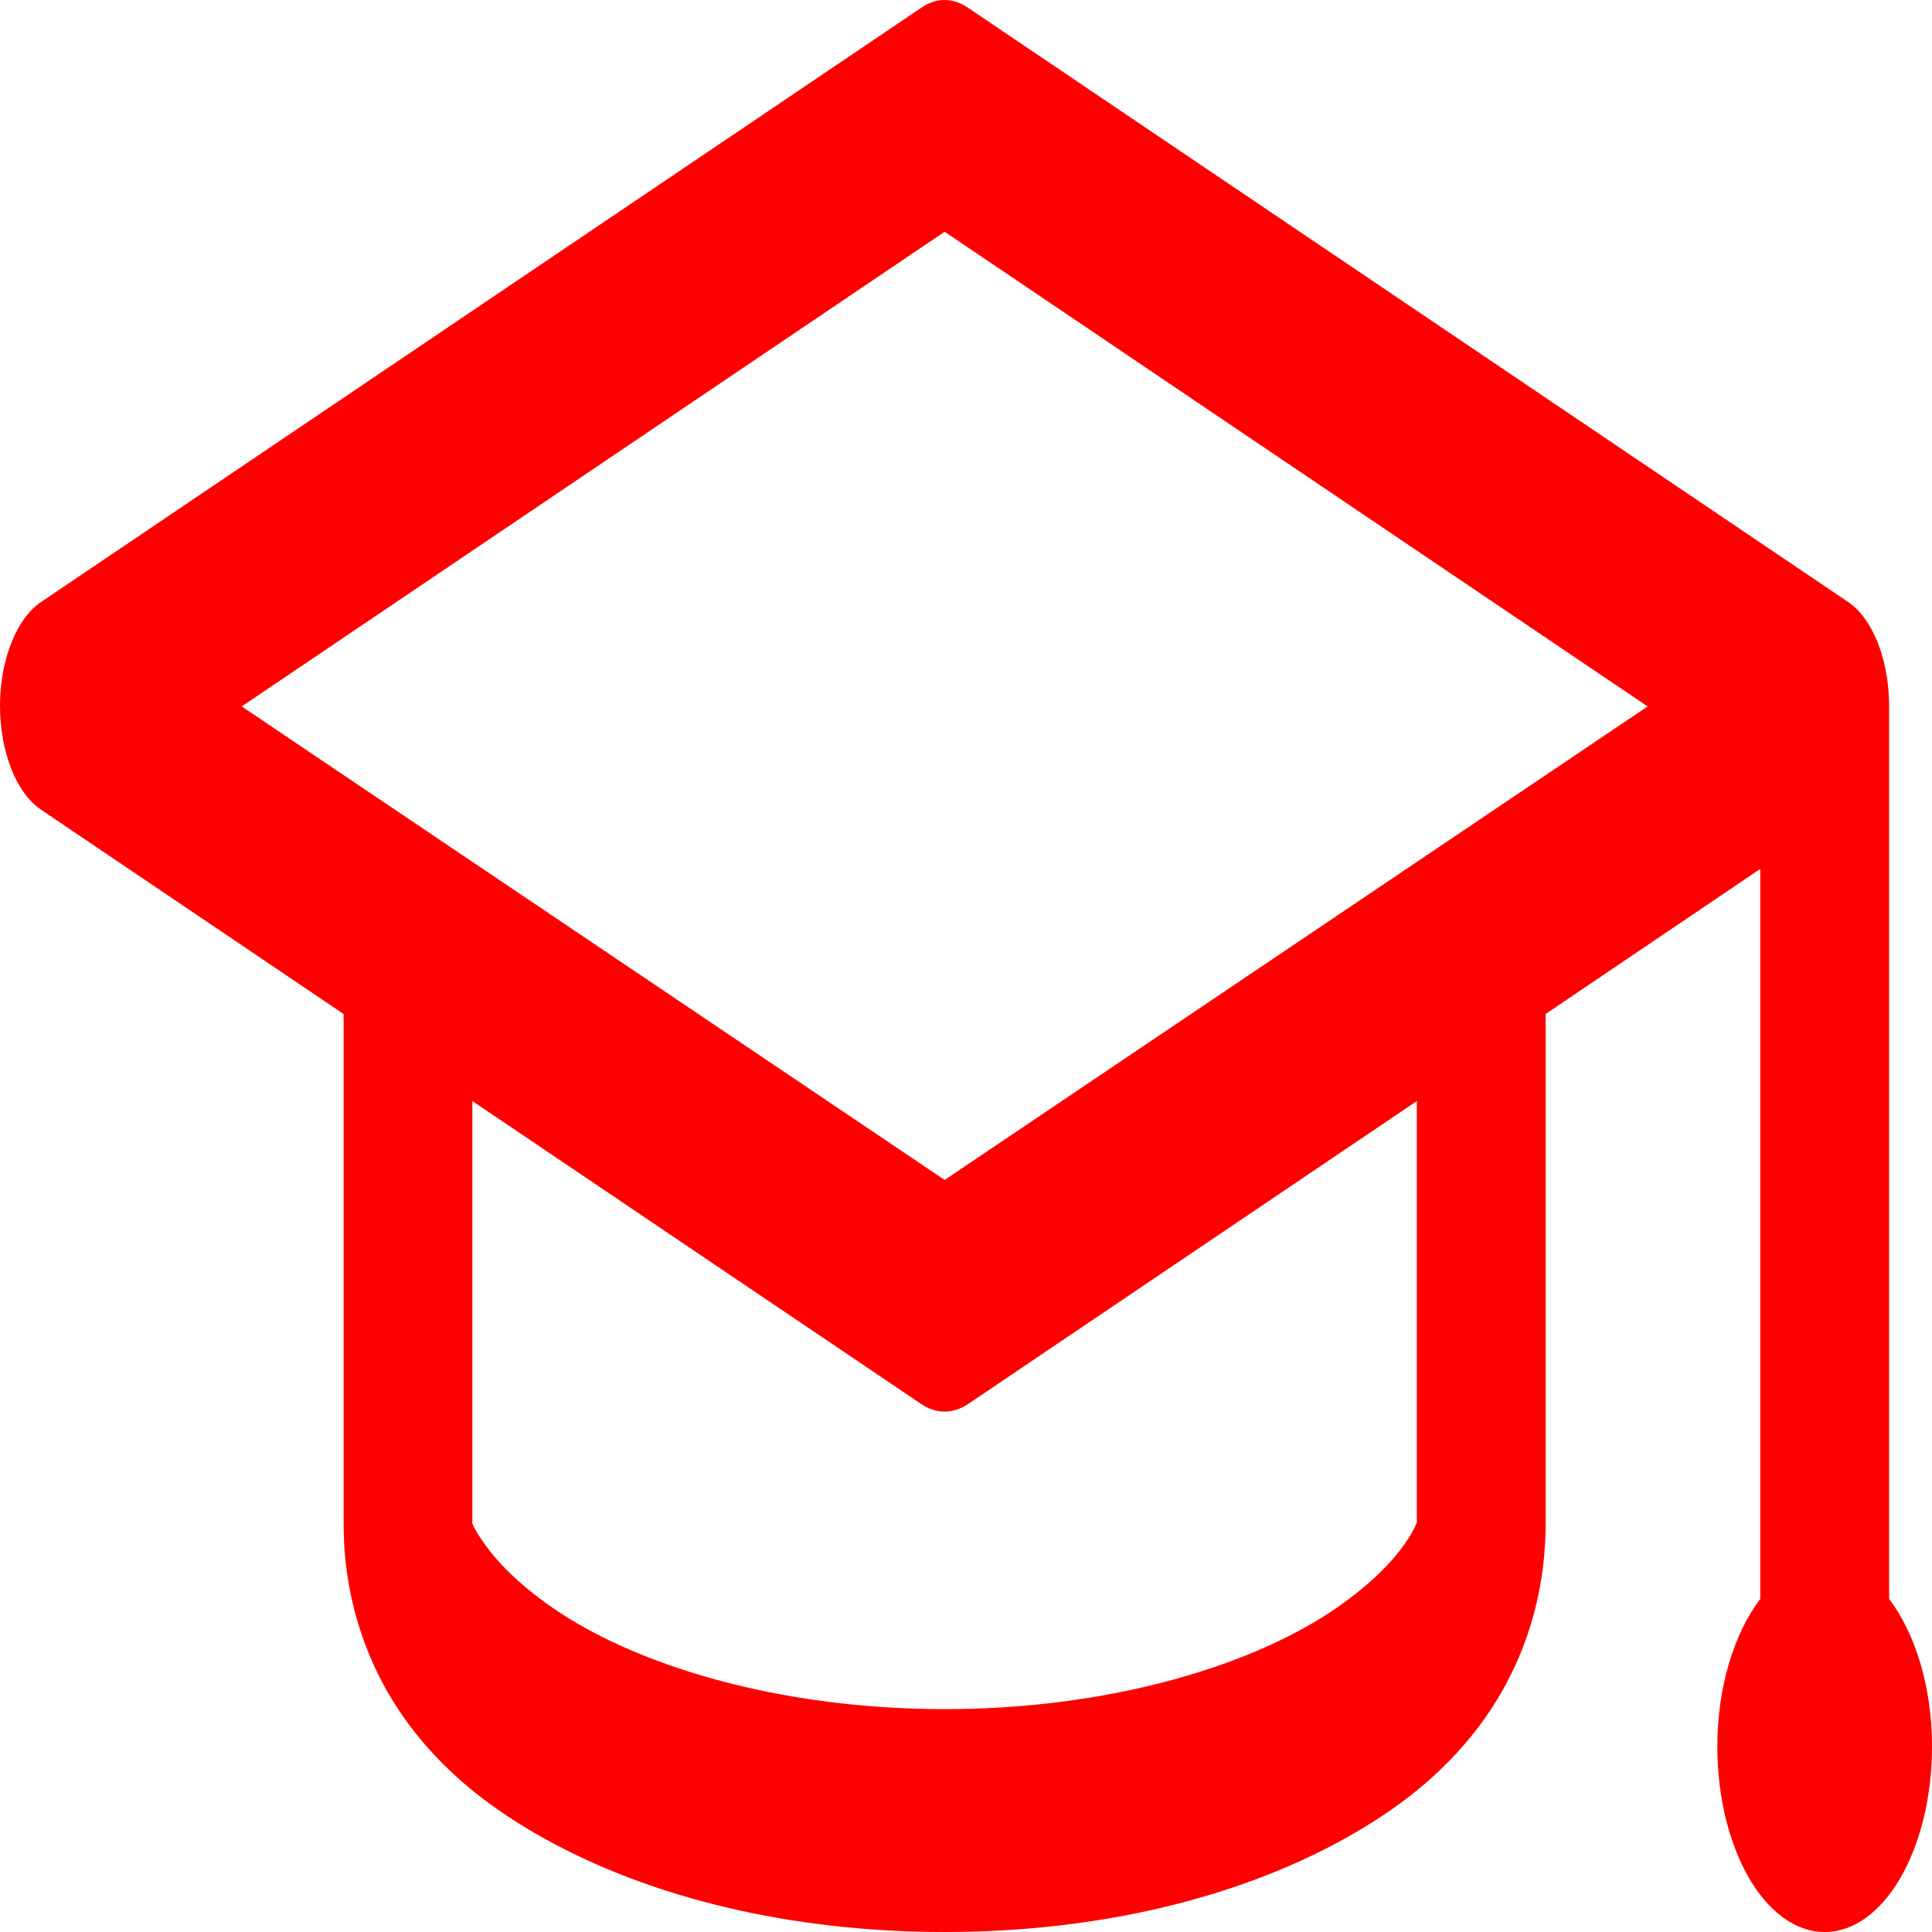 <svg width="20" height="20" viewBox="0 0 20 20" fill="#5A5963" xmlns="http://www.w3.org/2000/svg">
	<path d="M9.695 0.009C9.641 0.021 9.587 0.045 9.536 0.081L0.425 6.232C0.3 6.316 0.192 6.464 0.117 6.656C0.041 6.848 0 7.075 0 7.307C0 7.54 0.041 7.767 0.117 7.959C0.192 8.151 0.3 8.298 0.425 8.382L3.557 10.497V15.771C3.557 16.683 3.884 17.396 4.258 17.886C4.633 18.375 5.098 18.735 5.647 19.039C6.746 19.647 8.187 20 9.779 20C11.37 20 12.811 19.647 13.91 19.039C14.46 18.735 14.925 18.375 15.299 17.886C15.673 17.396 16 16.683 16 15.771V10.497L18.222 8.995V16.552C17.956 16.903 17.778 17.453 17.778 18.078C17.778 19.139 18.275 20 18.889 20C19.503 20 20 19.139 20 18.078C20 17.453 19.822 16.903 19.556 16.552V7.313C19.556 7.08 19.516 6.852 19.441 6.659C19.365 6.466 19.258 6.317 19.132 6.232L10.022 0.081C9.918 0.01 9.806 -0.015 9.695 0.009ZM9.779 2.399L17.056 7.313L9.779 12.215L2.502 7.313L9.779 2.399ZM4.89 11.398L9.536 14.534C9.692 14.639 9.865 14.639 10.022 14.534L14.667 11.398V15.759C14.662 15.77 14.634 15.863 14.494 16.047C14.306 16.293 13.956 16.6 13.501 16.852C12.589 17.357 11.255 17.693 9.779 17.693C8.302 17.693 6.968 17.357 6.057 16.852C5.601 16.6 5.252 16.293 5.064 16.047C4.934 15.877 4.898 15.794 4.89 15.771V11.398Z" fill="red" />
</svg>

